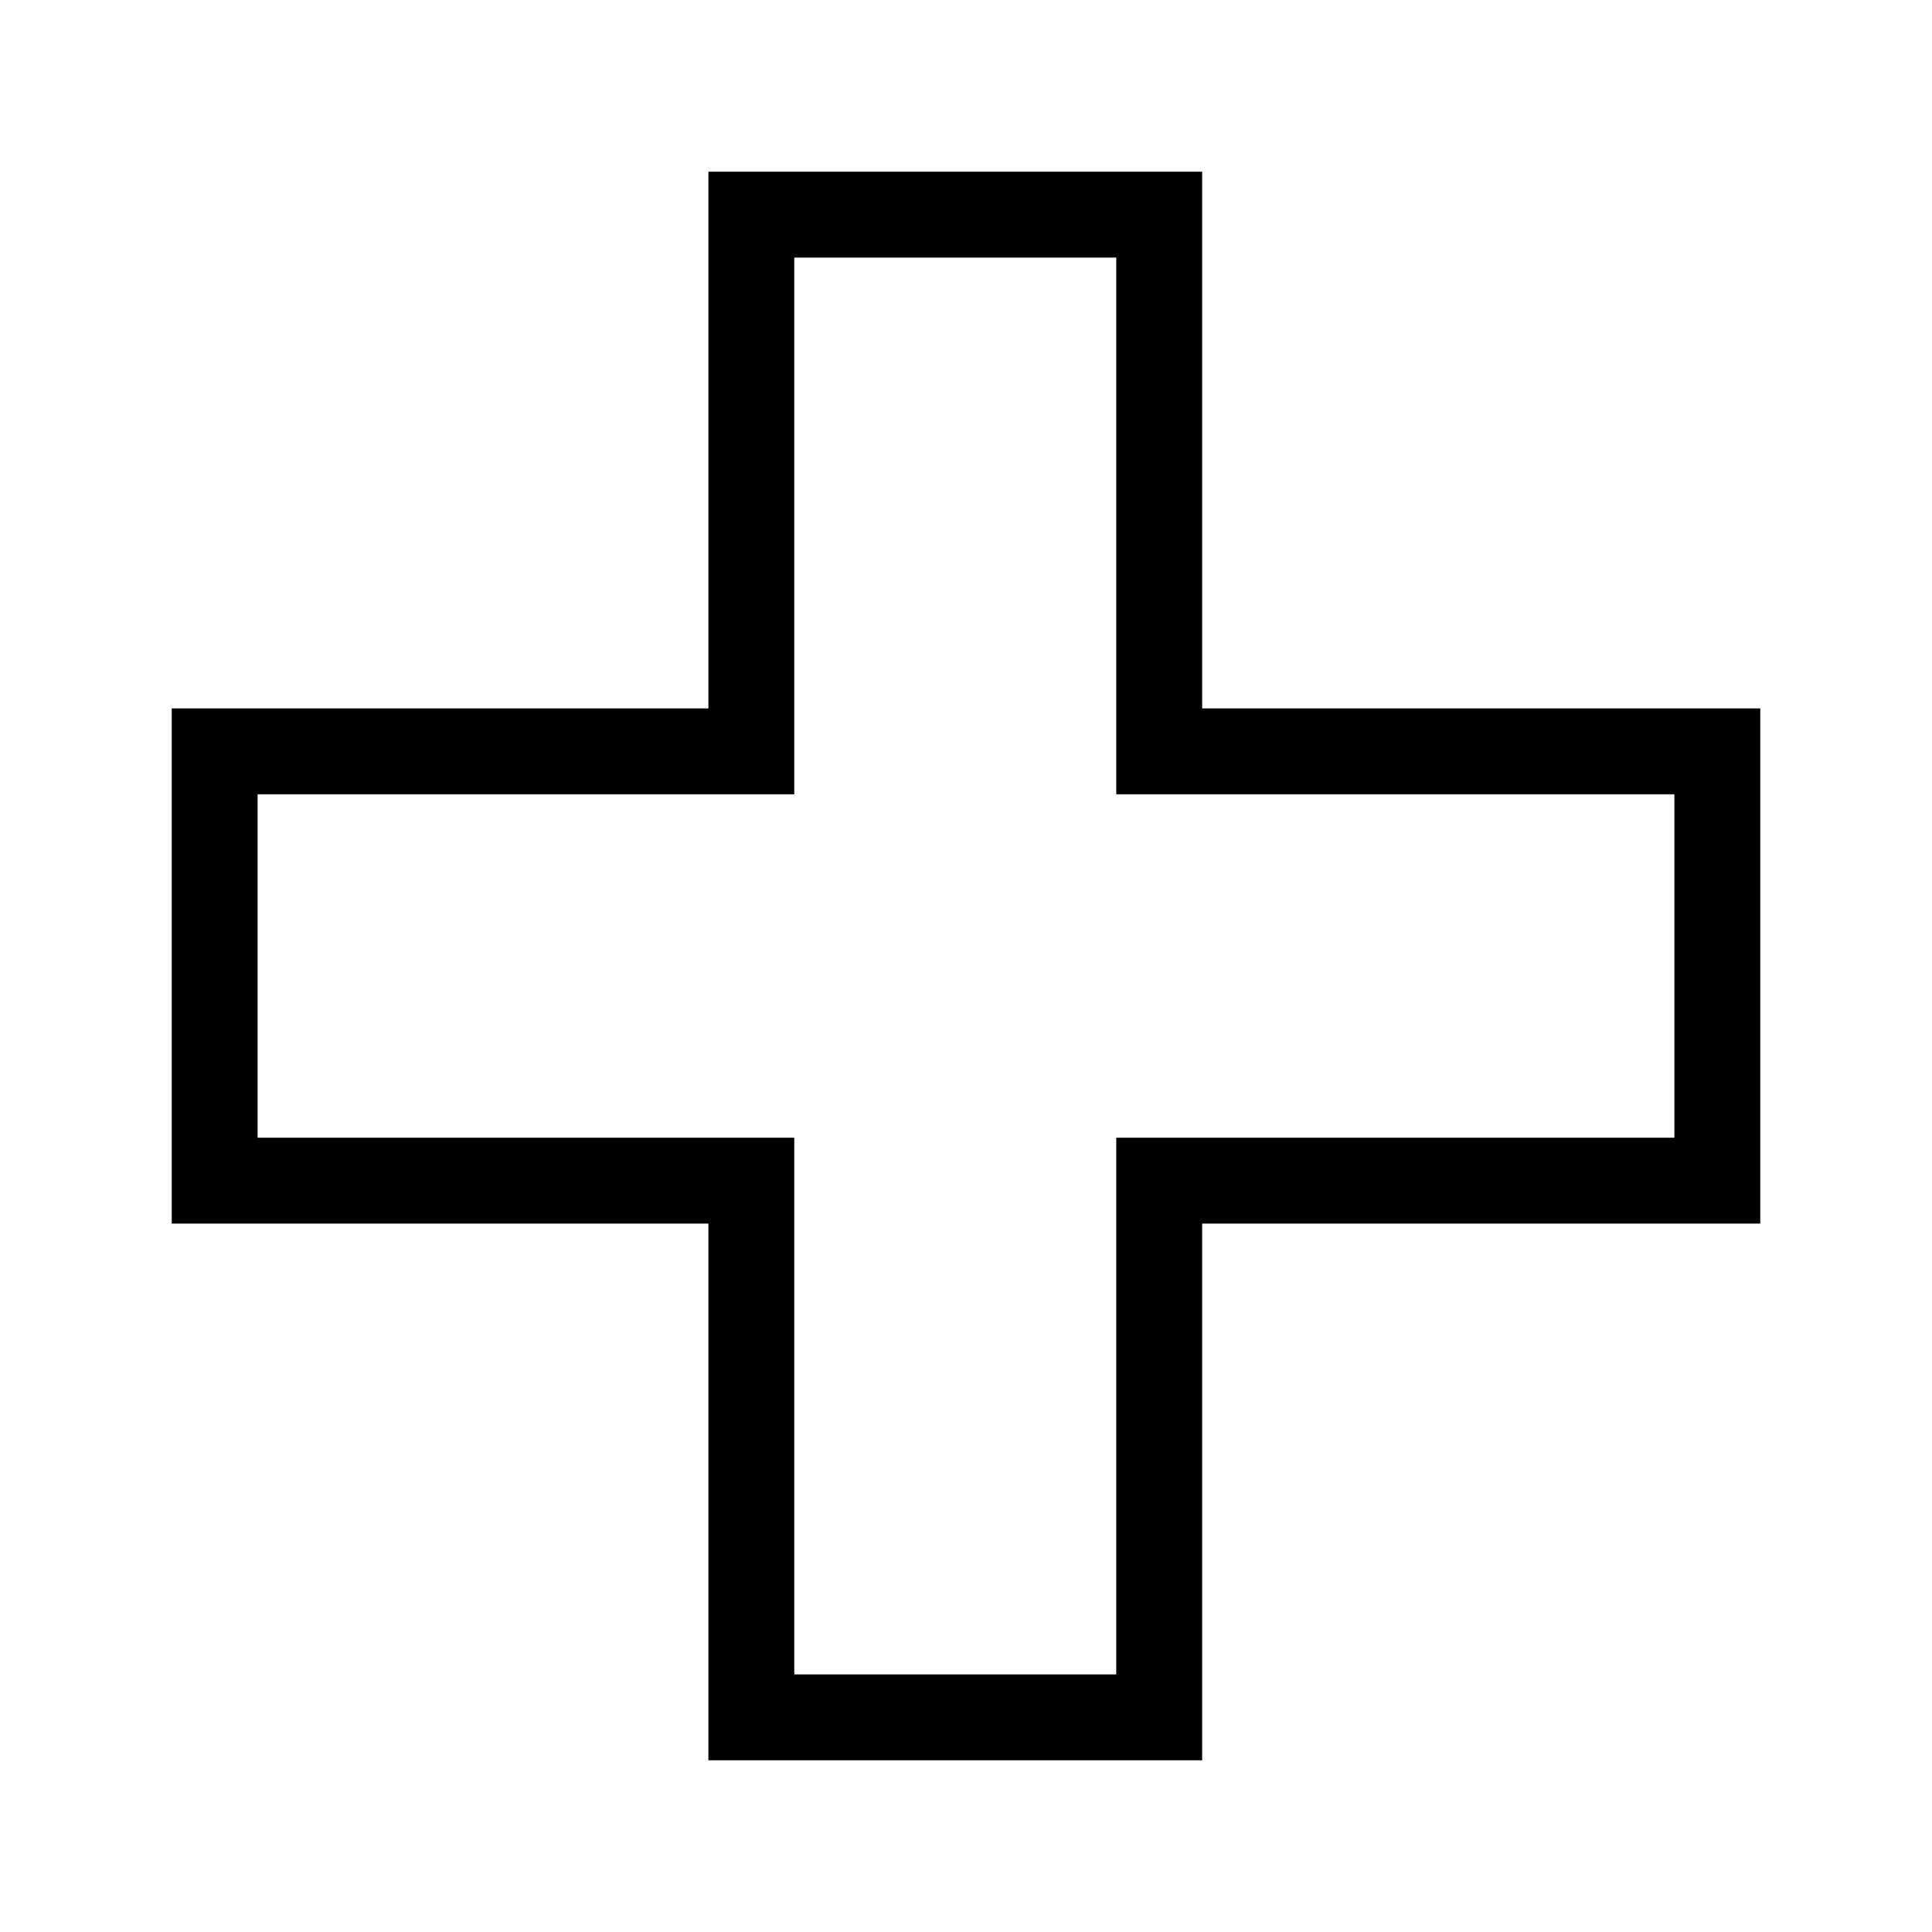 <svg xmlns="http://www.w3.org/2000/svg" xmlns:xlink="http://www.w3.org/1999/xlink" version="1.1" x="0px" y="0px" viewBox="0 0 90 90" enable-background="new 0 0 90 90" xml:space="preserve"><path d="M33,82V57H8V33h25V8h23v25h26v24H56v25H33z M37,53v25h15V53h26V37H52V12H37v25H12v16H37z"></path></svg>